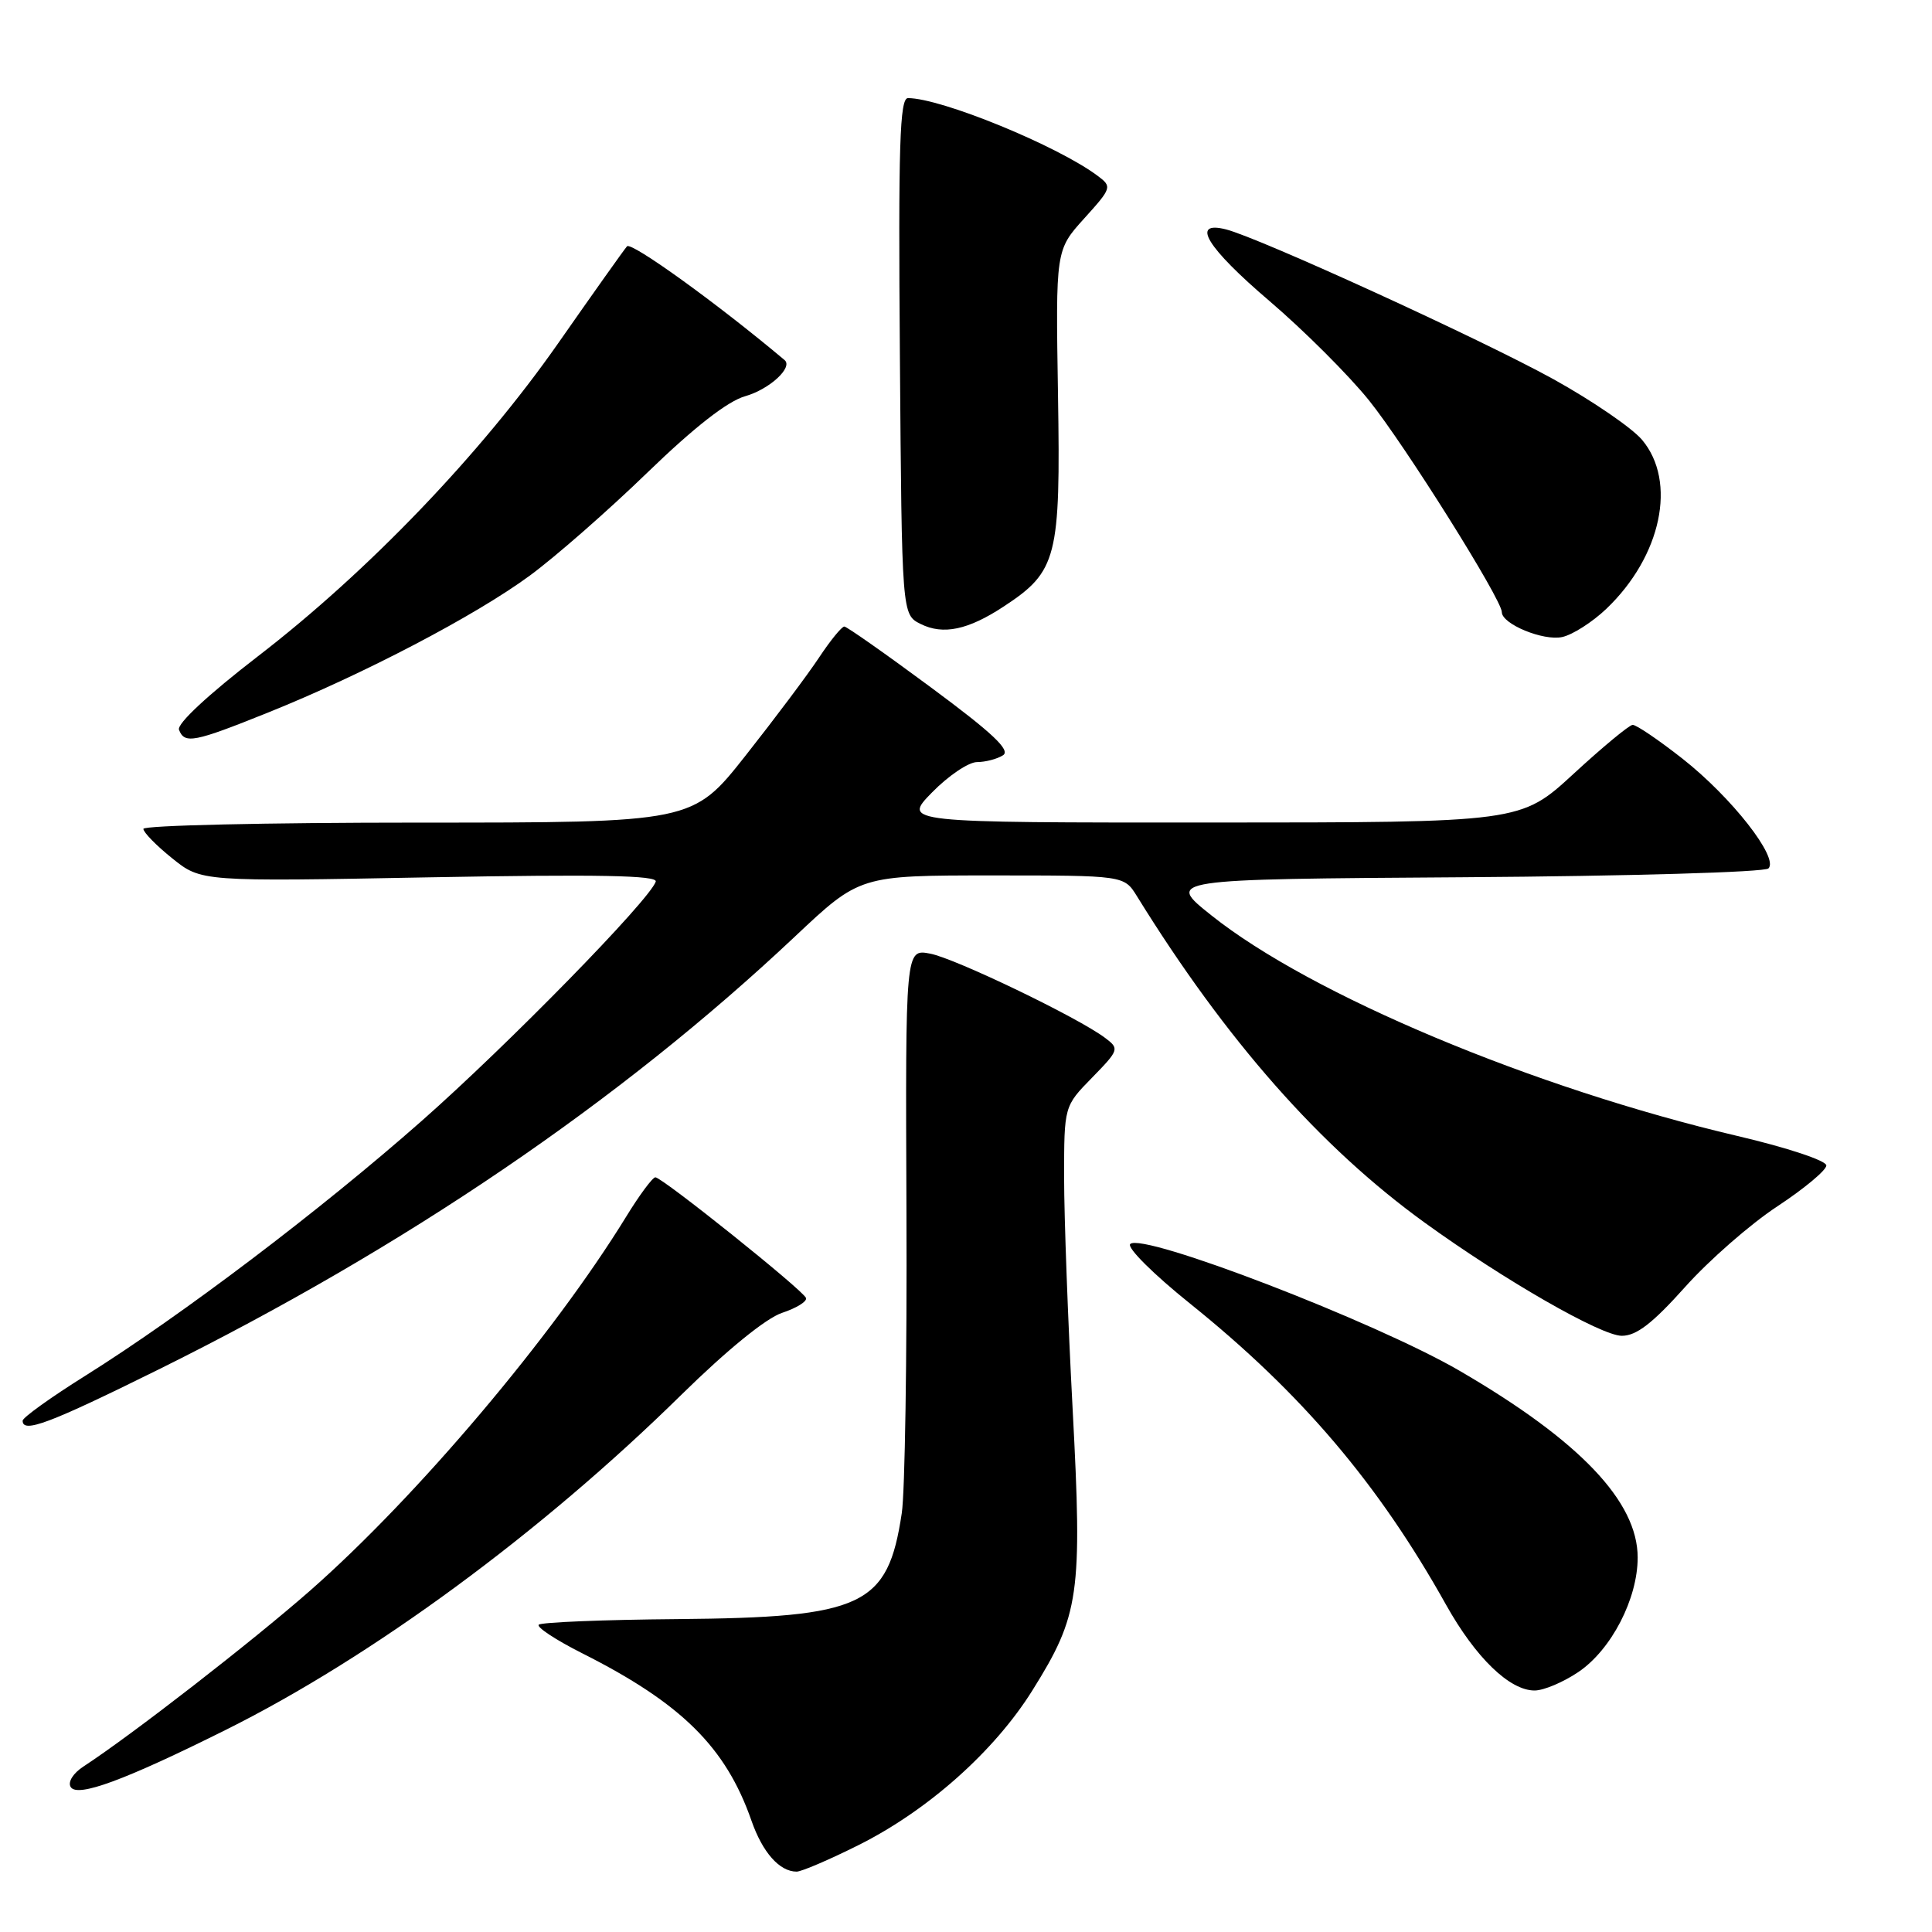 <?xml version="1.0" encoding="UTF-8" standalone="no"?>
<!DOCTYPE svg PUBLIC "-//W3C//DTD SVG 1.1//EN" "http://www.w3.org/Graphics/SVG/1.1/DTD/svg11.dtd" >
<svg xmlns="http://www.w3.org/2000/svg" xmlns:xlink="http://www.w3.org/1999/xlink" version="1.1" viewBox="0 0 256 256">
 <g >
 <path fill="currentColor"
d=" M 113.75 244.49 C 122.95 239.89 131.75 232.06 136.79 224.00 C 143.04 214.01 143.43 211.28 142.13 186.72 C 141.51 175.05 141.00 161.24 141.00 156.04 C 141.00 146.58 141.00 146.58 144.70 142.80 C 148.28 139.13 148.34 138.96 146.45 137.54 C 142.90 134.85 126.55 126.98 123.24 126.36 C 119.97 125.74 119.97 125.74 120.11 160.62 C 120.19 179.80 119.91 197.75 119.49 200.50 C 117.64 212.81 114.43 214.32 89.74 214.54 C 79.97 214.62 71.71 214.96 71.39 215.28 C 71.06 215.60 73.66 217.31 77.15 219.07 C 90.29 225.69 96.17 231.50 99.57 241.24 C 101.04 245.46 103.29 248.00 105.56 248.00 C 106.20 248.00 109.89 246.42 113.75 244.49 Z  M 29.91 229.22 C 49.32 219.55 71.70 203.09 90.28 184.82 C 96.34 178.87 101.51 174.66 103.63 173.96 C 105.54 173.33 106.97 172.44 106.80 171.99 C 106.43 170.96 87.75 156.01 86.84 156.00 C 86.47 156.00 84.72 158.36 82.95 161.25 C 73.24 177.04 55.30 198.27 41.12 210.74 C 33.41 217.51 17.49 229.87 11.06 234.07 C 9.68 234.97 8.96 236.13 9.37 236.79 C 10.25 238.21 16.51 235.90 29.91 229.22 Z  M 209.16 221.54 C 213.52 218.58 217.00 211.85 217.00 206.38 C 217.00 198.96 209.31 190.89 193.41 181.64 C 182.28 175.16 151.35 163.25 149.76 164.84 C 149.29 165.31 152.87 168.87 157.71 172.75 C 172.44 184.59 182.64 196.59 191.61 212.64 C 195.53 219.65 200.03 224.00 203.34 224.00 C 204.55 224.00 207.17 222.89 209.16 221.54 Z  M 20.92 181.51 C 53.68 165.29 82.16 145.93 105.34 124.09 C 113.93 116.00 113.93 116.00 131.44 116.00 C 148.95 116.00 148.95 116.00 150.65 118.75 C 162.45 137.83 174.92 151.98 188.77 162.00 C 199.29 169.61 212.16 177.00 214.90 177.00 C 216.84 177.00 218.97 175.35 223.27 170.55 C 226.44 167.00 231.95 162.18 235.52 159.84 C 239.08 157.49 242.00 155.06 242.00 154.43 C 242.00 153.79 236.82 152.07 230.25 150.53 C 203.19 144.18 173.72 131.83 160.50 121.28 C 154.50 116.50 154.50 116.50 193.96 116.24 C 215.87 116.09 233.83 115.57 234.33 115.07 C 235.73 113.67 229.45 105.65 222.94 100.53 C 219.77 98.04 216.79 96.02 216.33 96.05 C 215.88 96.07 212.35 98.99 208.50 102.54 C 201.50 108.98 201.50 108.98 160.55 108.99 C 119.59 109.00 119.59 109.00 123.50 105.00 C 125.65 102.80 128.33 100.99 129.45 100.98 C 130.58 100.98 132.13 100.57 132.90 100.08 C 133.95 99.42 131.56 97.16 123.40 91.12 C 117.41 86.68 112.22 83.04 111.88 83.02 C 111.54 83.01 110.04 84.85 108.54 87.11 C 107.05 89.37 102.66 95.22 98.80 100.11 C 91.78 109.00 91.78 109.00 55.39 109.00 C 35.38 109.00 19.00 109.37 19.00 109.83 C 19.00 110.29 20.72 112.05 22.83 113.74 C 26.66 116.82 26.66 116.82 56.96 116.25 C 79.22 115.84 87.17 115.99 86.89 116.82 C 86.04 119.30 67.31 138.45 55.85 148.55 C 42.40 160.41 24.10 174.27 11.31 182.29 C 6.74 185.15 3.00 187.84 3.00 188.25 C 3.00 189.96 6.53 188.63 20.92 181.51 Z  M 35.56 94.40 C 48.15 89.34 63.04 81.55 70.23 76.25 C 73.60 73.77 80.60 67.64 85.78 62.62 C 92.00 56.60 96.41 53.16 98.74 52.50 C 101.95 51.59 105.12 48.68 103.96 47.71 C 95.11 40.26 83.64 31.99 83.08 32.64 C 82.67 33.11 78.56 38.90 73.95 45.50 C 63.69 60.17 48.80 75.70 34.19 86.95 C 27.57 92.05 23.41 95.92 23.72 96.70 C 24.45 98.61 25.70 98.37 35.56 94.40 Z  M 212.84 80.68 C 220.14 73.72 222.24 63.82 217.58 58.28 C 216.25 56.70 210.96 53.08 205.83 50.24 C 196.33 44.99 166.84 31.50 162.43 30.39 C 157.71 29.21 159.89 32.79 168.25 39.92 C 172.79 43.80 178.70 49.70 181.39 53.04 C 186.13 58.93 199.00 79.44 199.00 81.11 C 199.00 82.69 204.51 84.96 207.00 84.41 C 208.38 84.11 211.00 82.43 212.84 80.68 Z  M 133.02 80.35 C 140.08 75.71 140.54 73.90 140.19 52.32 C 139.88 33.14 139.88 33.14 143.65 28.96 C 147.32 24.90 147.37 24.74 145.46 23.31 C 140.16 19.33 124.72 13.00 120.31 13.00 C 119.22 13.00 119.02 19.26 119.24 47.22 C 119.50 81.44 119.50 81.44 121.99 82.68 C 124.97 84.17 128.29 83.47 133.02 80.35 Z "/>
</g>
</svg>